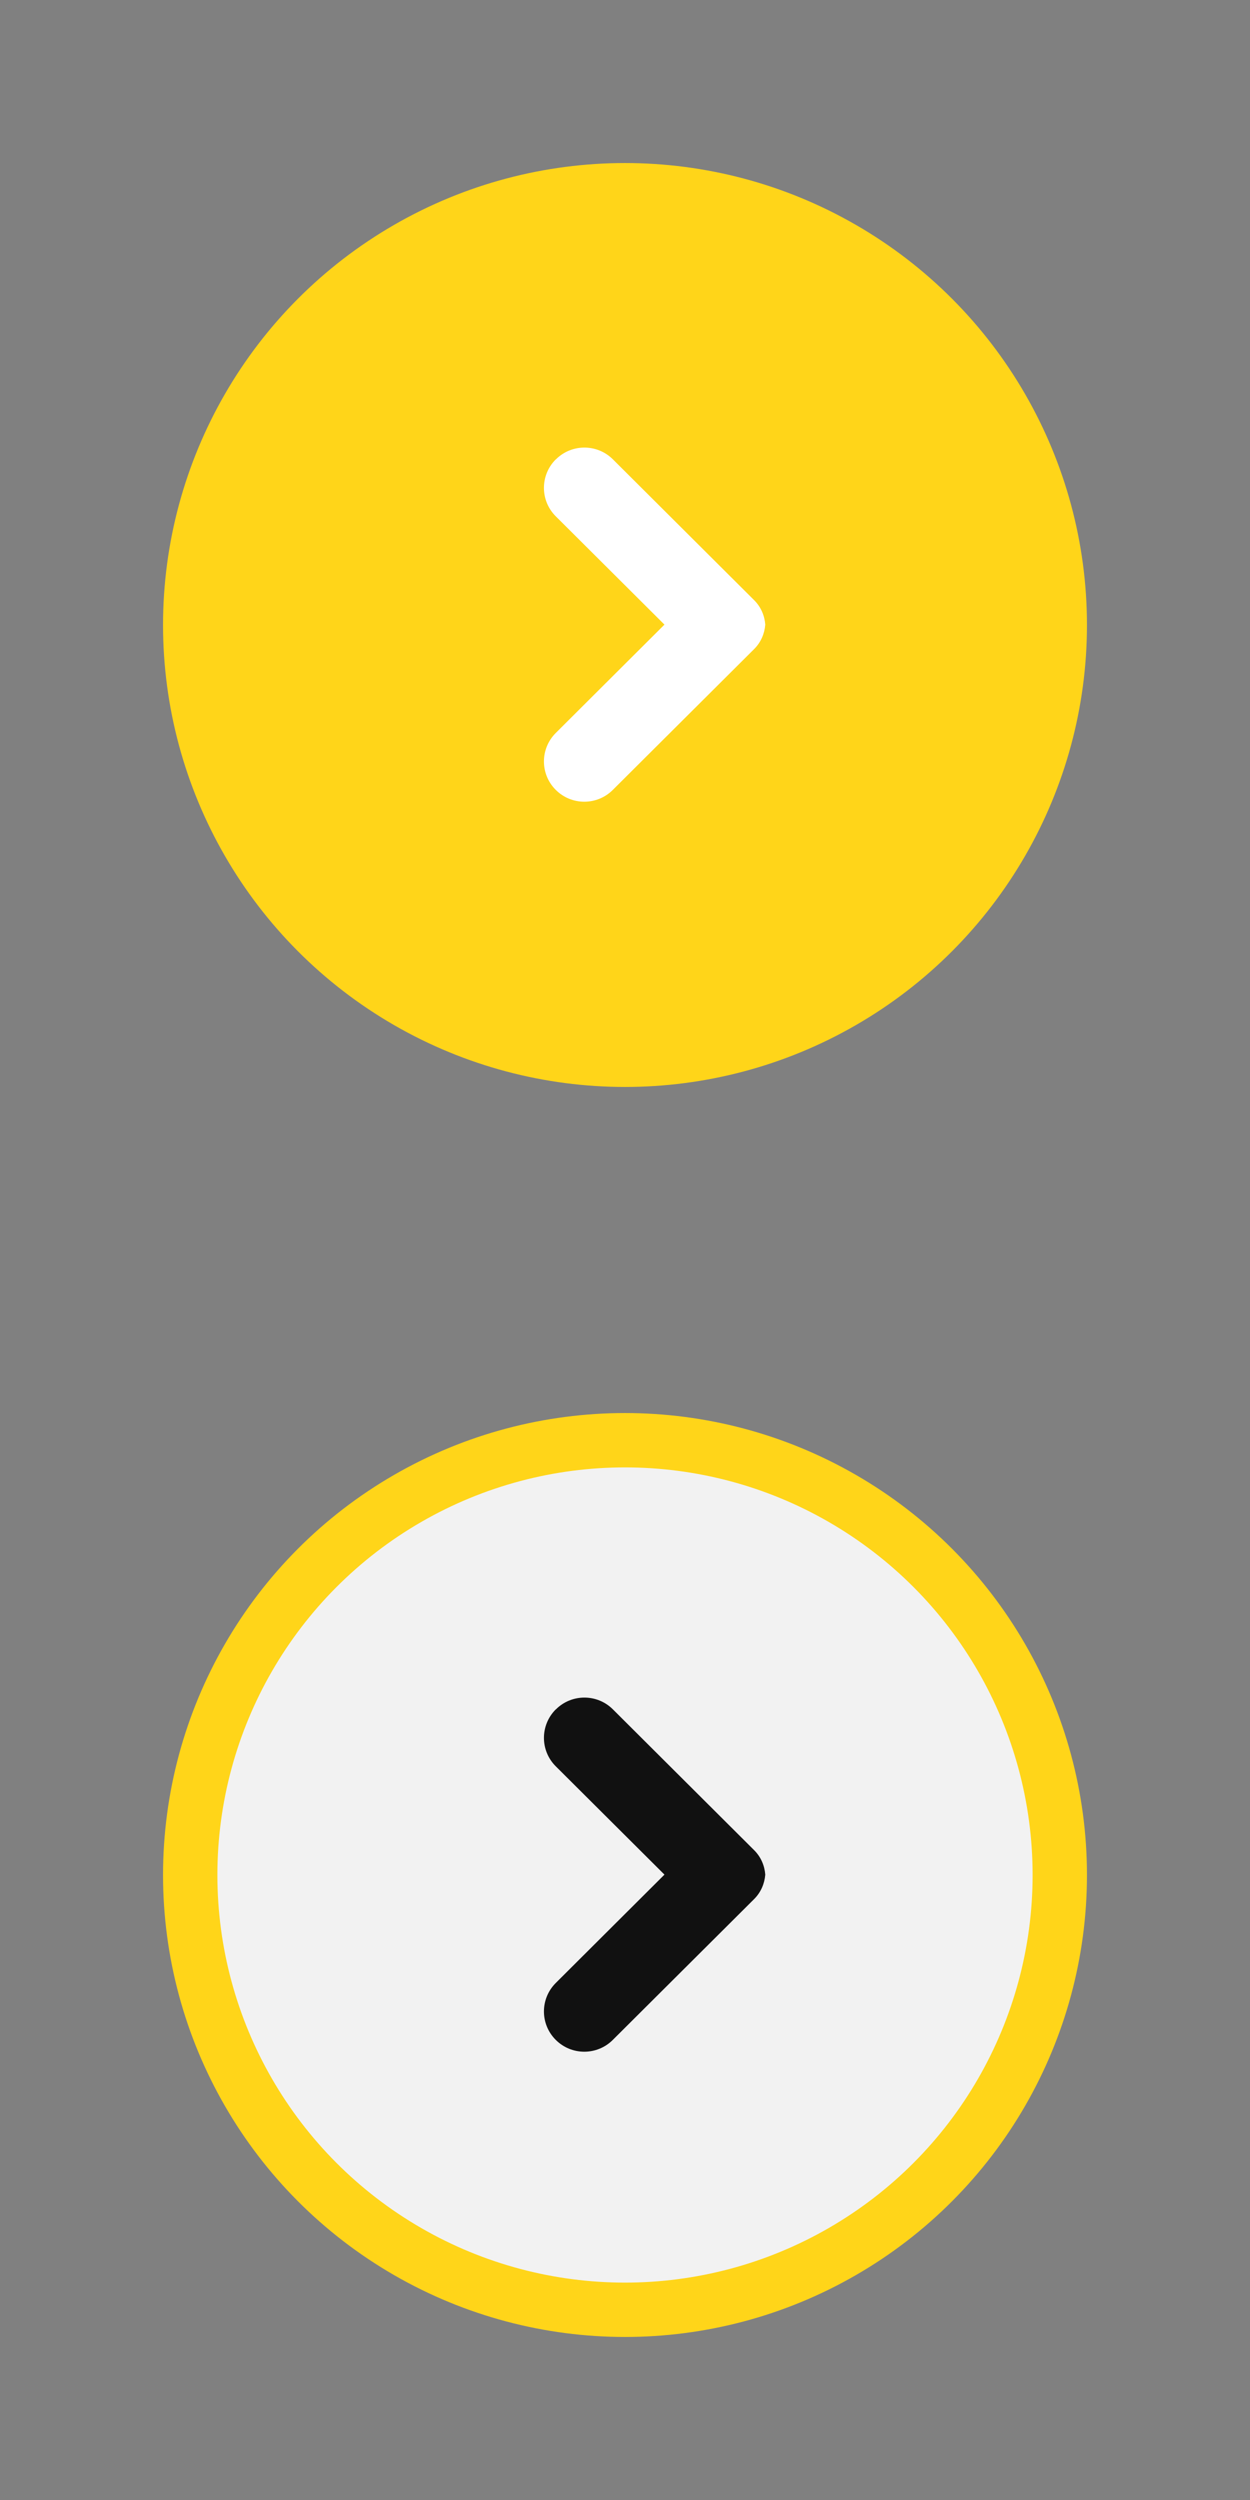<svg xmlns="http://www.w3.org/2000/svg" width="23" height="46" viewBox="0 0 23 46"><rect x="0" y="0" width="23" height="46" fill="#808080" stroke="none"/><script xmlns="" type="text/javascript" charset="utf-8" id="zm-extension"/><svg xmlns:xlink="http://www.w3.org/1999/xlink" height="23" width="23" preserveAspectRatio="xMidYMid" viewBox="0 0 23 23" id="project_next_arrow-hover"><defs><style>.cls-1 { fill: #ffd519; stroke: #ffd519; stroke-linejoin: round; stroke-width: 1px; } .cls-2 { fill: #fff; fill-rule: evenodd; }</style></defs><circle cy="11.5" cx="11.5" r="8" class="cls-1"/><path d="M10.226 8.453c-.29.29-.29.758 0 1.047l2 1.993-2 1.994c-.29.29-.29.758 0 1.047.29.29.76.29 1.05 0l2.595-2.586c.13-.127.197-.29.21-.455-.013-.166-.08-.328-.21-.455l-2.593-2.585c-.29-.29-.76-.29-1.05 0z" class="cls-2"/></svg><svg xmlns:xlink="http://www.w3.org/1999/xlink" height="23" width="23" preserveAspectRatio="xMidYMid" viewBox="0 0 23 23" id="project_next_arrow" y="23"><defs><style>.cls-3 { fill: #f2f2f2; stroke: #ffd519; stroke-linejoin: round; stroke-width: 1px; } .cls-4 { fill: #111; fill-rule: evenodd; }</style></defs><circle cy="11.5" cx="11.5" r="8" class="cls-3"/><path d="M10.226 8.453c-.29.29-.29.758 0 1.047l2 1.993-2 1.994c-.29.29-.29.758 0 1.047.29.29.76.29 1.05 0l2.595-2.586c.13-.127.197-.29.21-.455-.013-.166-.08-.328-.21-.455l-2.593-2.585c-.29-.29-.76-.29-1.05 0z" class="cls-4"/></svg></svg>